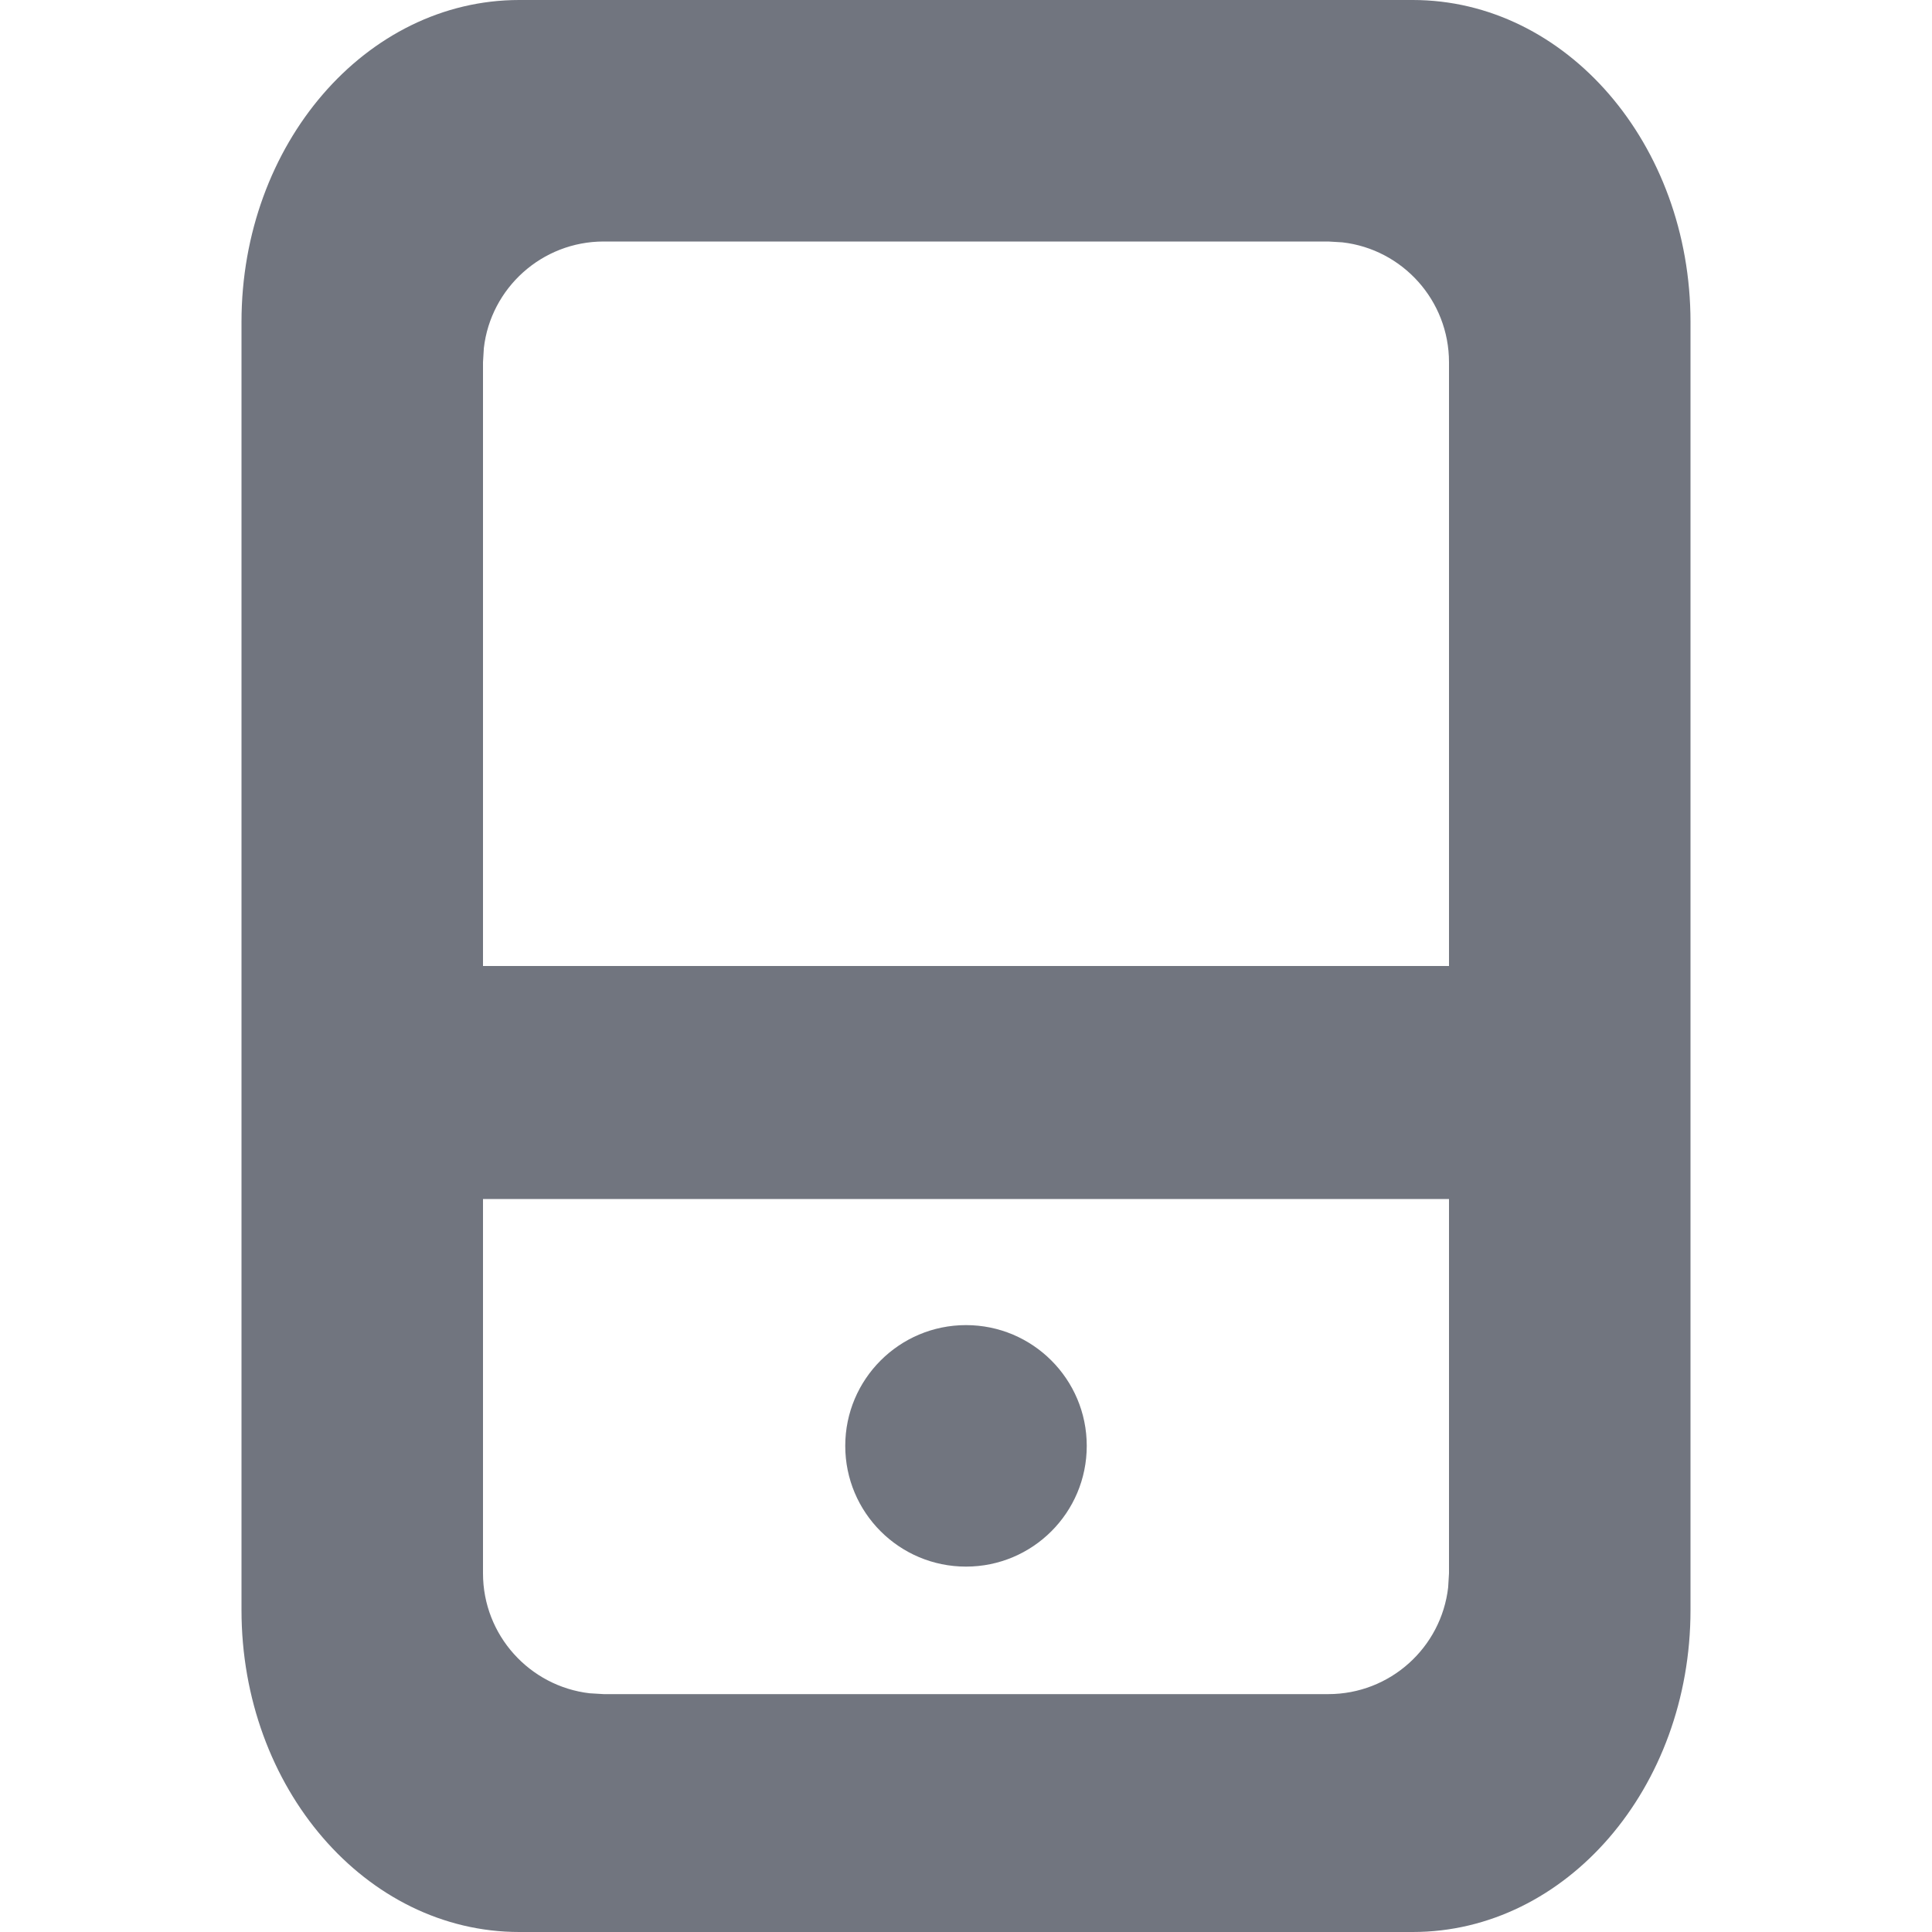 <?xml version="1.0" encoding="UTF-8"?>
<svg width="16px" height="16px" viewBox="0 0 16 16" version="1.1" xmlns="http://www.w3.org/2000/svg" xmlns:xlink="http://www.w3.org/1999/xlink">
    <title>icon icon-mobile</title>
    <g id="icon-icon-mobile" stroke="none" stroke-width="1" fill="none" fill-rule="evenodd">
        <path d="M11.7,0 C12.97,0 14,1.194 14,2.666 L14,13.334 C14,14.806 12.97,16 11.7,16 L4.3,16 C3.03,16 2,14.806 2,13.334 L2,2.666 C2,1.194 3.03,0 4.3,0 L11.7,0 Z M12,9.93 L4,9.93 L4,13.03 C4,13.542 4.386,13.965 4.883,14.023 L5,14.03 L11,14.03 C11.513,14.03 11.936,13.644 11.993,13.146 L12,13.03 L12,9.93 Z M8,10.974 C8.552,10.974 9,11.422 9,11.974 C9,12.527 8.552,12.974 8,12.974 C7.448,12.974 7,12.527 7,11.974 C7,11.422 7.448,10.974 8,10.974 Z M11,2 L5,2 C4.487,2 4.064,2.386 4.007,2.883 L4,3 L4,8 L12,8 L12,3 C12,2.487 11.614,2.064 11.117,2.007 L11,2 Z" id="形状结合" fill="#71757F"></path>
    </g>
</svg>